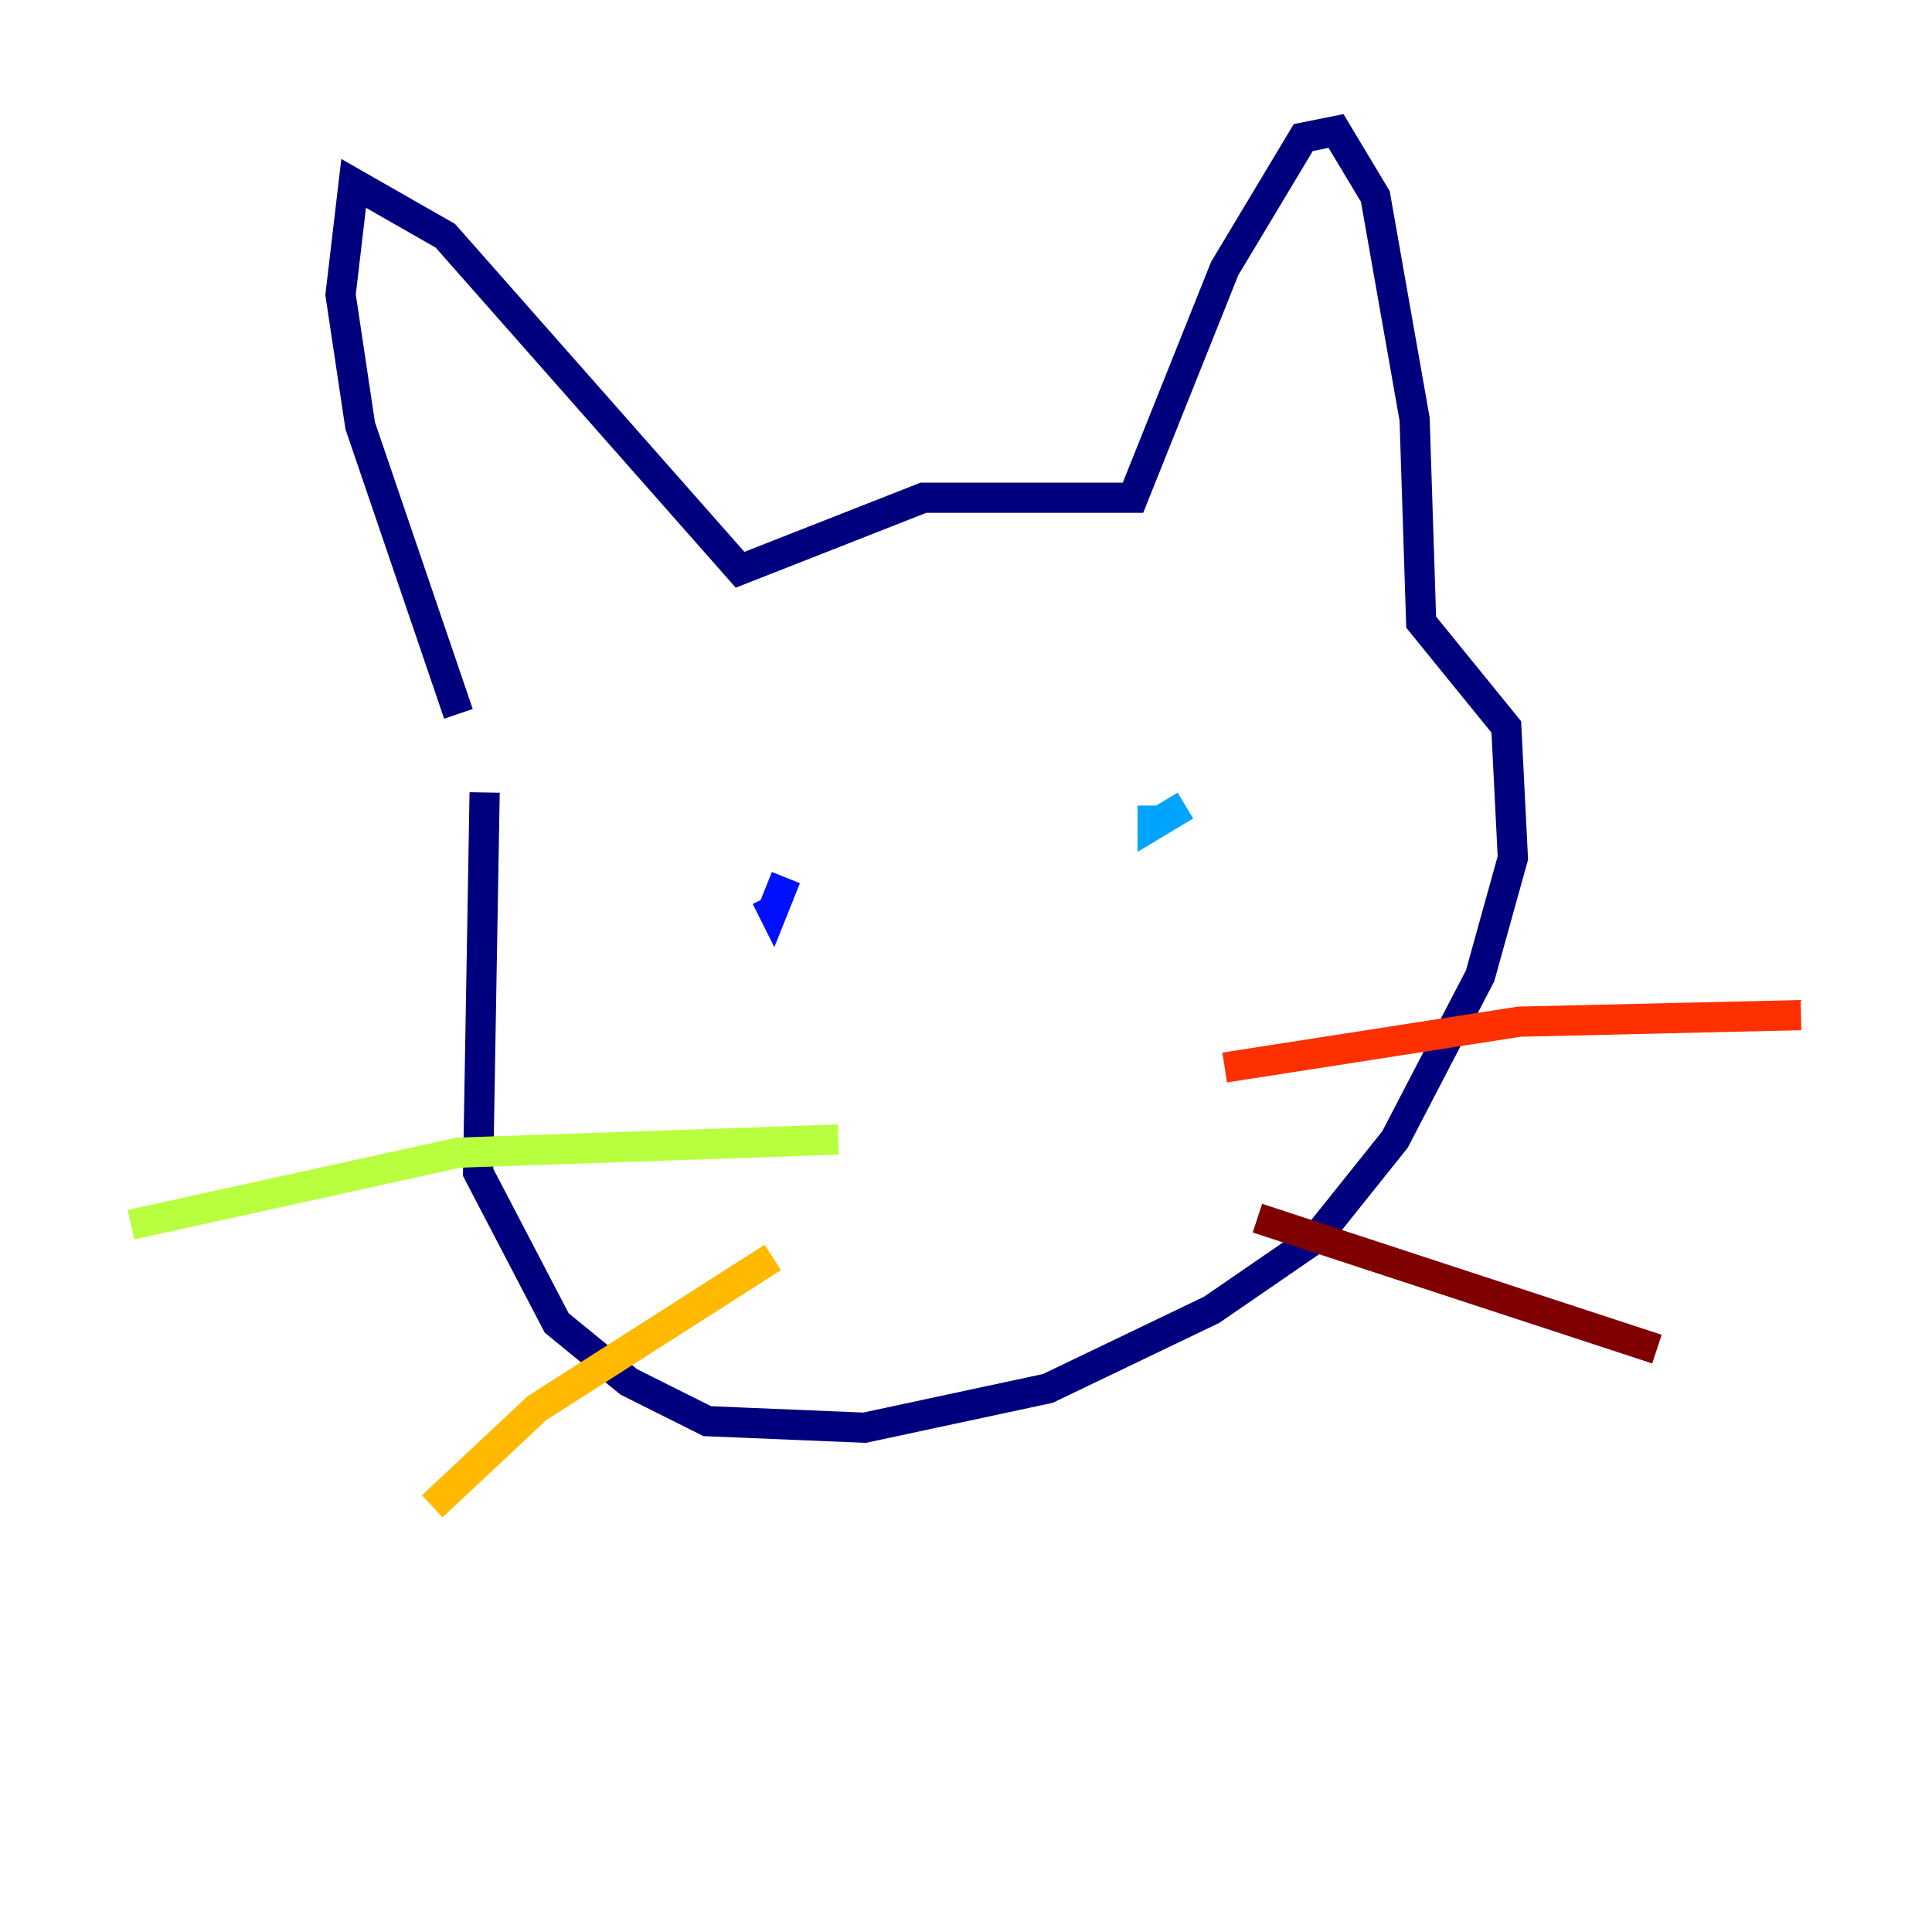 <?xml version="1.0" encoding="utf-8" ?>
<svg baseProfile="tiny" height="128" version="1.2" viewBox="0,0,128,128" width="128" xmlns="http://www.w3.org/2000/svg" xmlns:ev="http://www.w3.org/2001/xml-events" xmlns:xlink="http://www.w3.org/1999/xlink"><defs /><polyline fill="none" points="30.373,47.295 23.864,28.203 22.563,19.525 23.43,12.149 29.505,15.62 49.031,37.749 61.18,32.976 75.064,32.976 81.139,17.79 86.346,9.112 88.515,8.678 91.119,13.017 93.722,27.77 94.156,41.22 99.797,48.163 100.231,56.841 98.061,64.651 92.42,75.498 87.214,82.007 80.271,86.78 69.424,91.986 57.275,94.59 46.861,94.156 41.654,91.552 36.881,87.647 31.675,77.668 32.108,52.502" stroke="#00007f" stroke-width="2" /><polyline fill="none" points="52.068,58.142 51.2,60.312 50.766,59.444" stroke="#0010ff" stroke-width="2" /><polyline fill="none" points="78.536,53.37 76.366,54.671 76.366,53.37" stroke="#00a4ff" stroke-width="2" /><polyline fill="none" points="68.122,72.895 68.122,72.895" stroke="#3fffb7" stroke-width="2" /><polyline fill="none" points="55.539,75.498 30.373,76.366 8.678,81.139" stroke="#b7ff3f" stroke-width="2" /><polyline fill="none" points="51.2,83.308 35.58,93.288 28.637,99.797" stroke="#ffb900" stroke-width="2" /><polyline fill="none" points="81.139,70.725 100.664,67.688 119.322,67.254" stroke="#ff3000" stroke-width="2" /><polyline fill="none" points="83.308,80.705 109.776,89.383" stroke="#7f0000" stroke-width="2" /></svg>